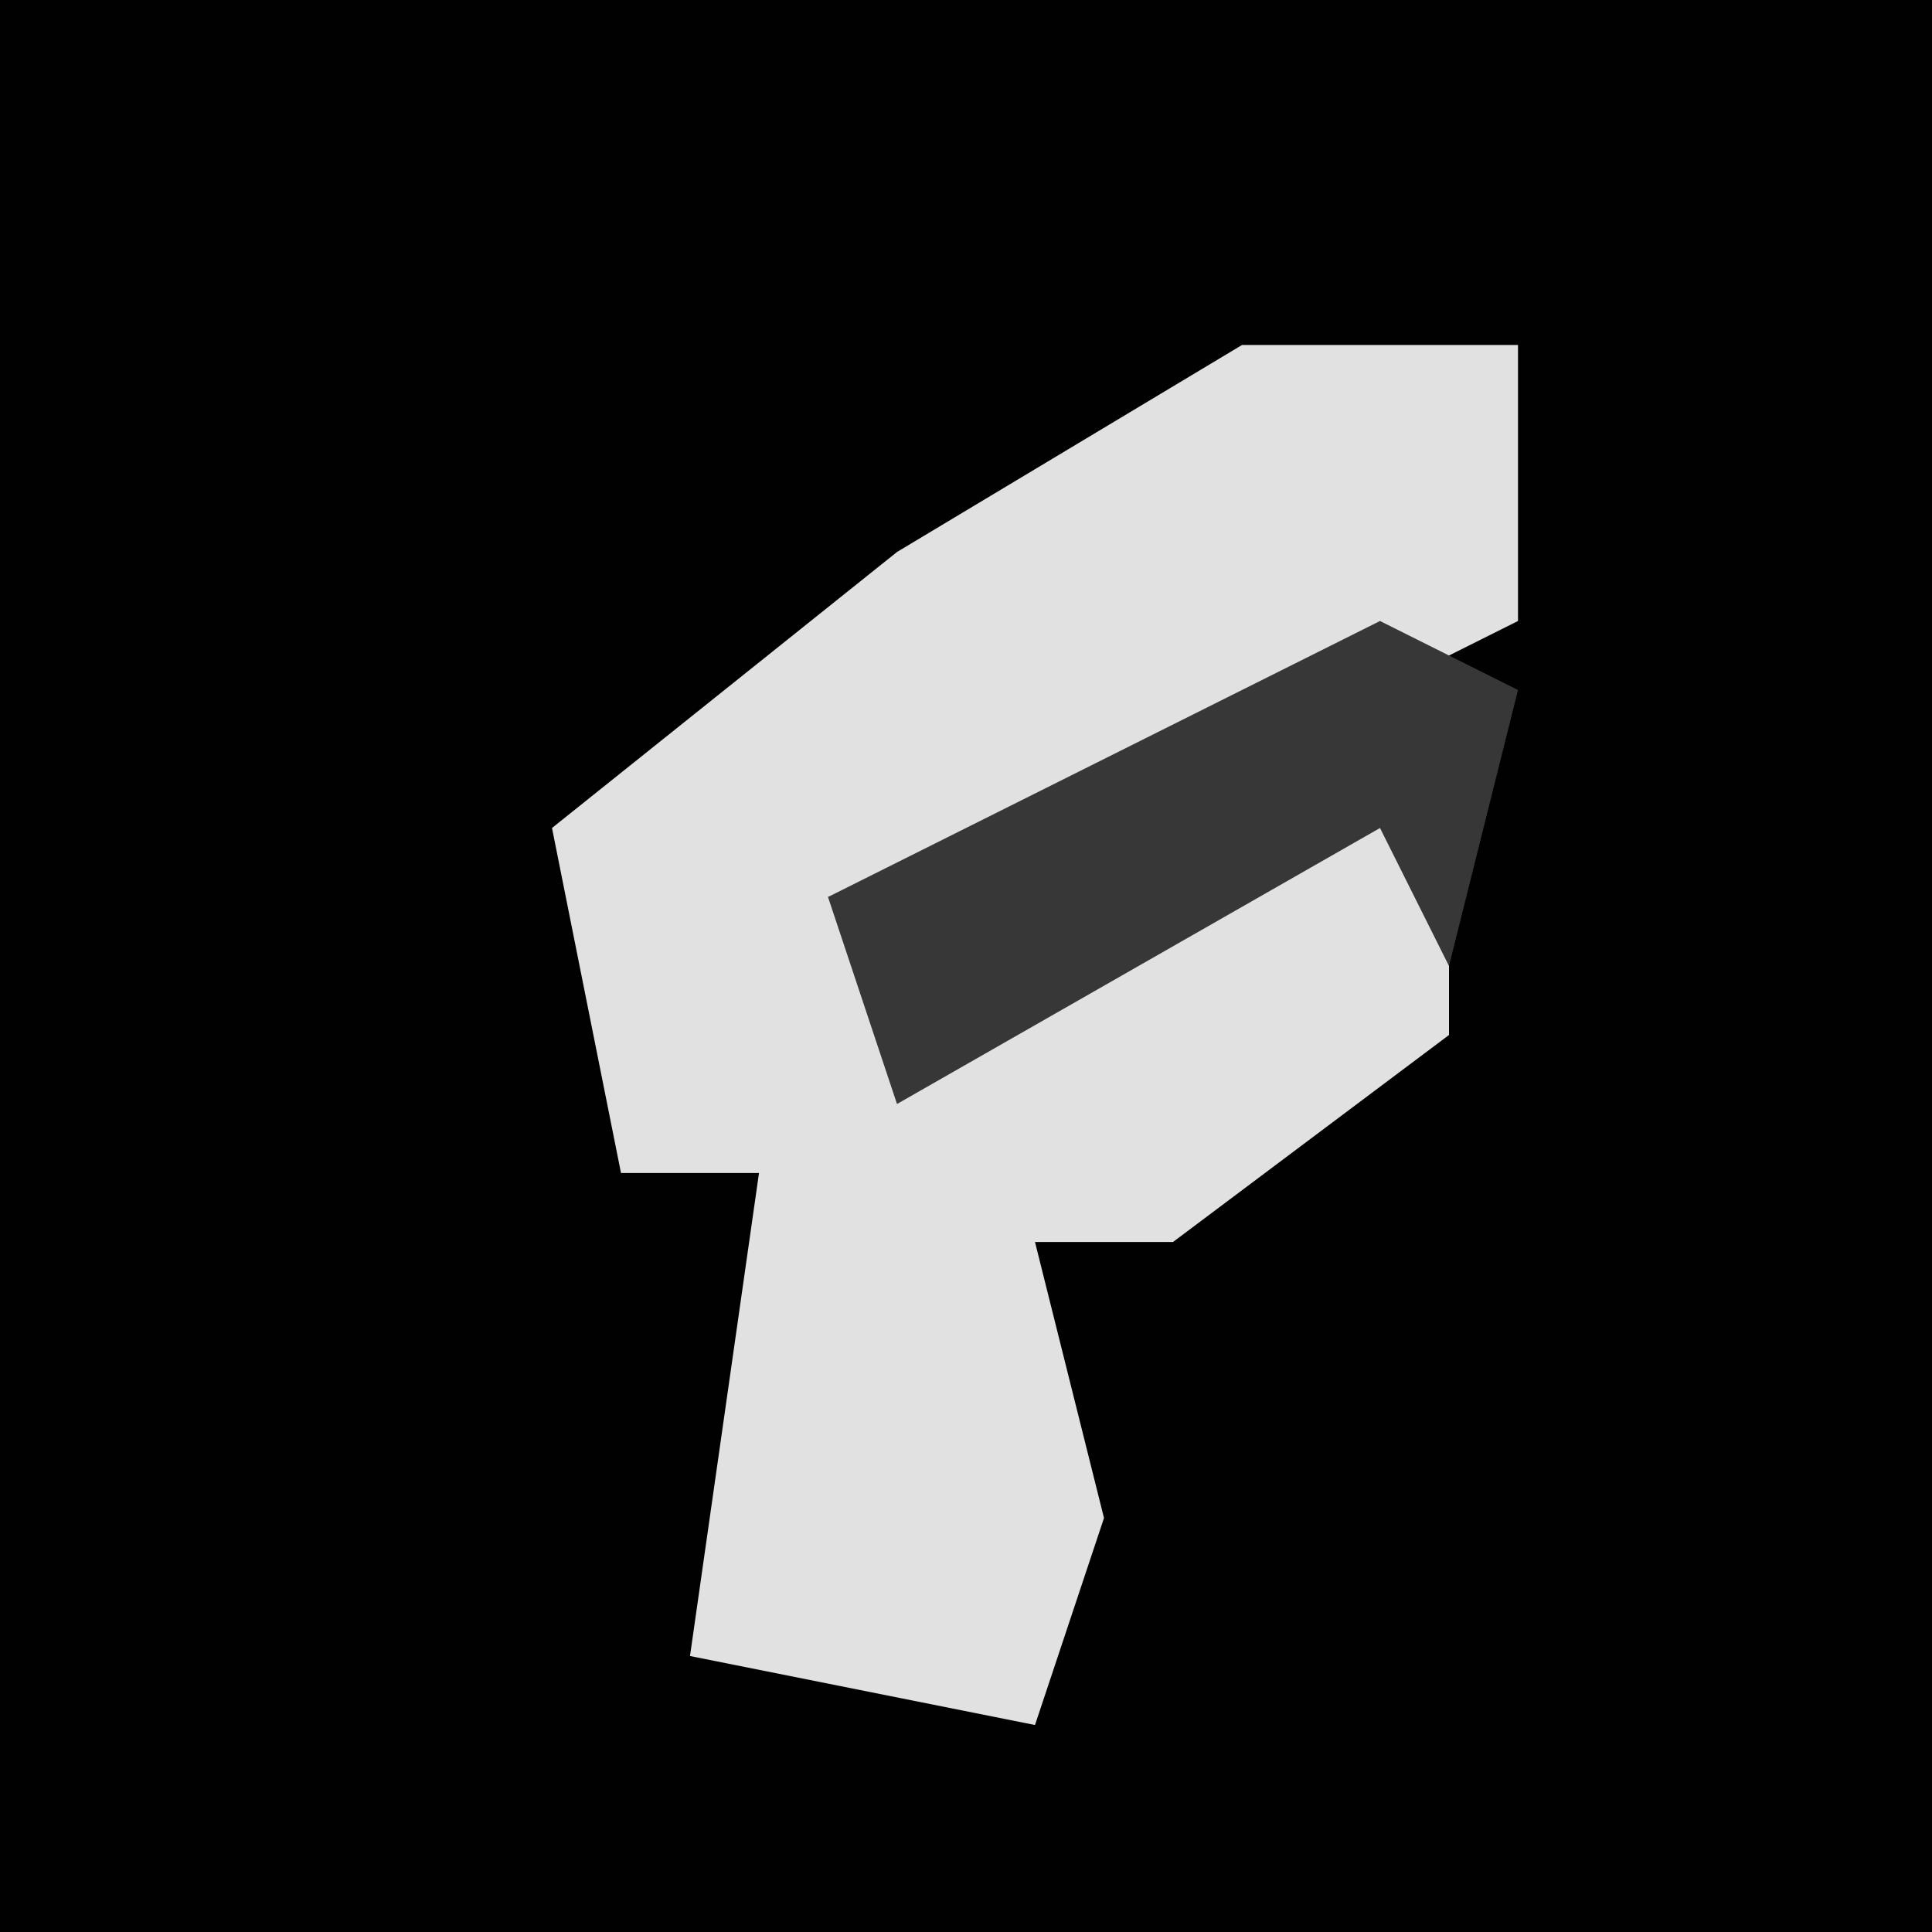 <?xml version="1.0" encoding="UTF-8"?>
<svg version="1.1" xmlns="http://www.w3.org/2000/svg" width="28" height="28">
<path d="M0,0 L28,0 L28,28 L0,28 Z " fill="#010101" transform="translate(0,0)"/>
<path d="M0,0 L4,0 L4,4 L-4,8 L-6,8 L-4,10 L3,6 L3,10 L-1,13 L-3,13 L-2,17 L-3,20 L-8,19 L-7,12 L-9,12 L-10,7 L-5,3 Z " fill="#E1E1E1" transform="translate(18,5)"/>
<path d="M0,0 L2,1 L1,5 L0,3 L-7,7 L-8,4 Z " fill="#373737" transform="translate(20,9)"/>
</svg>
